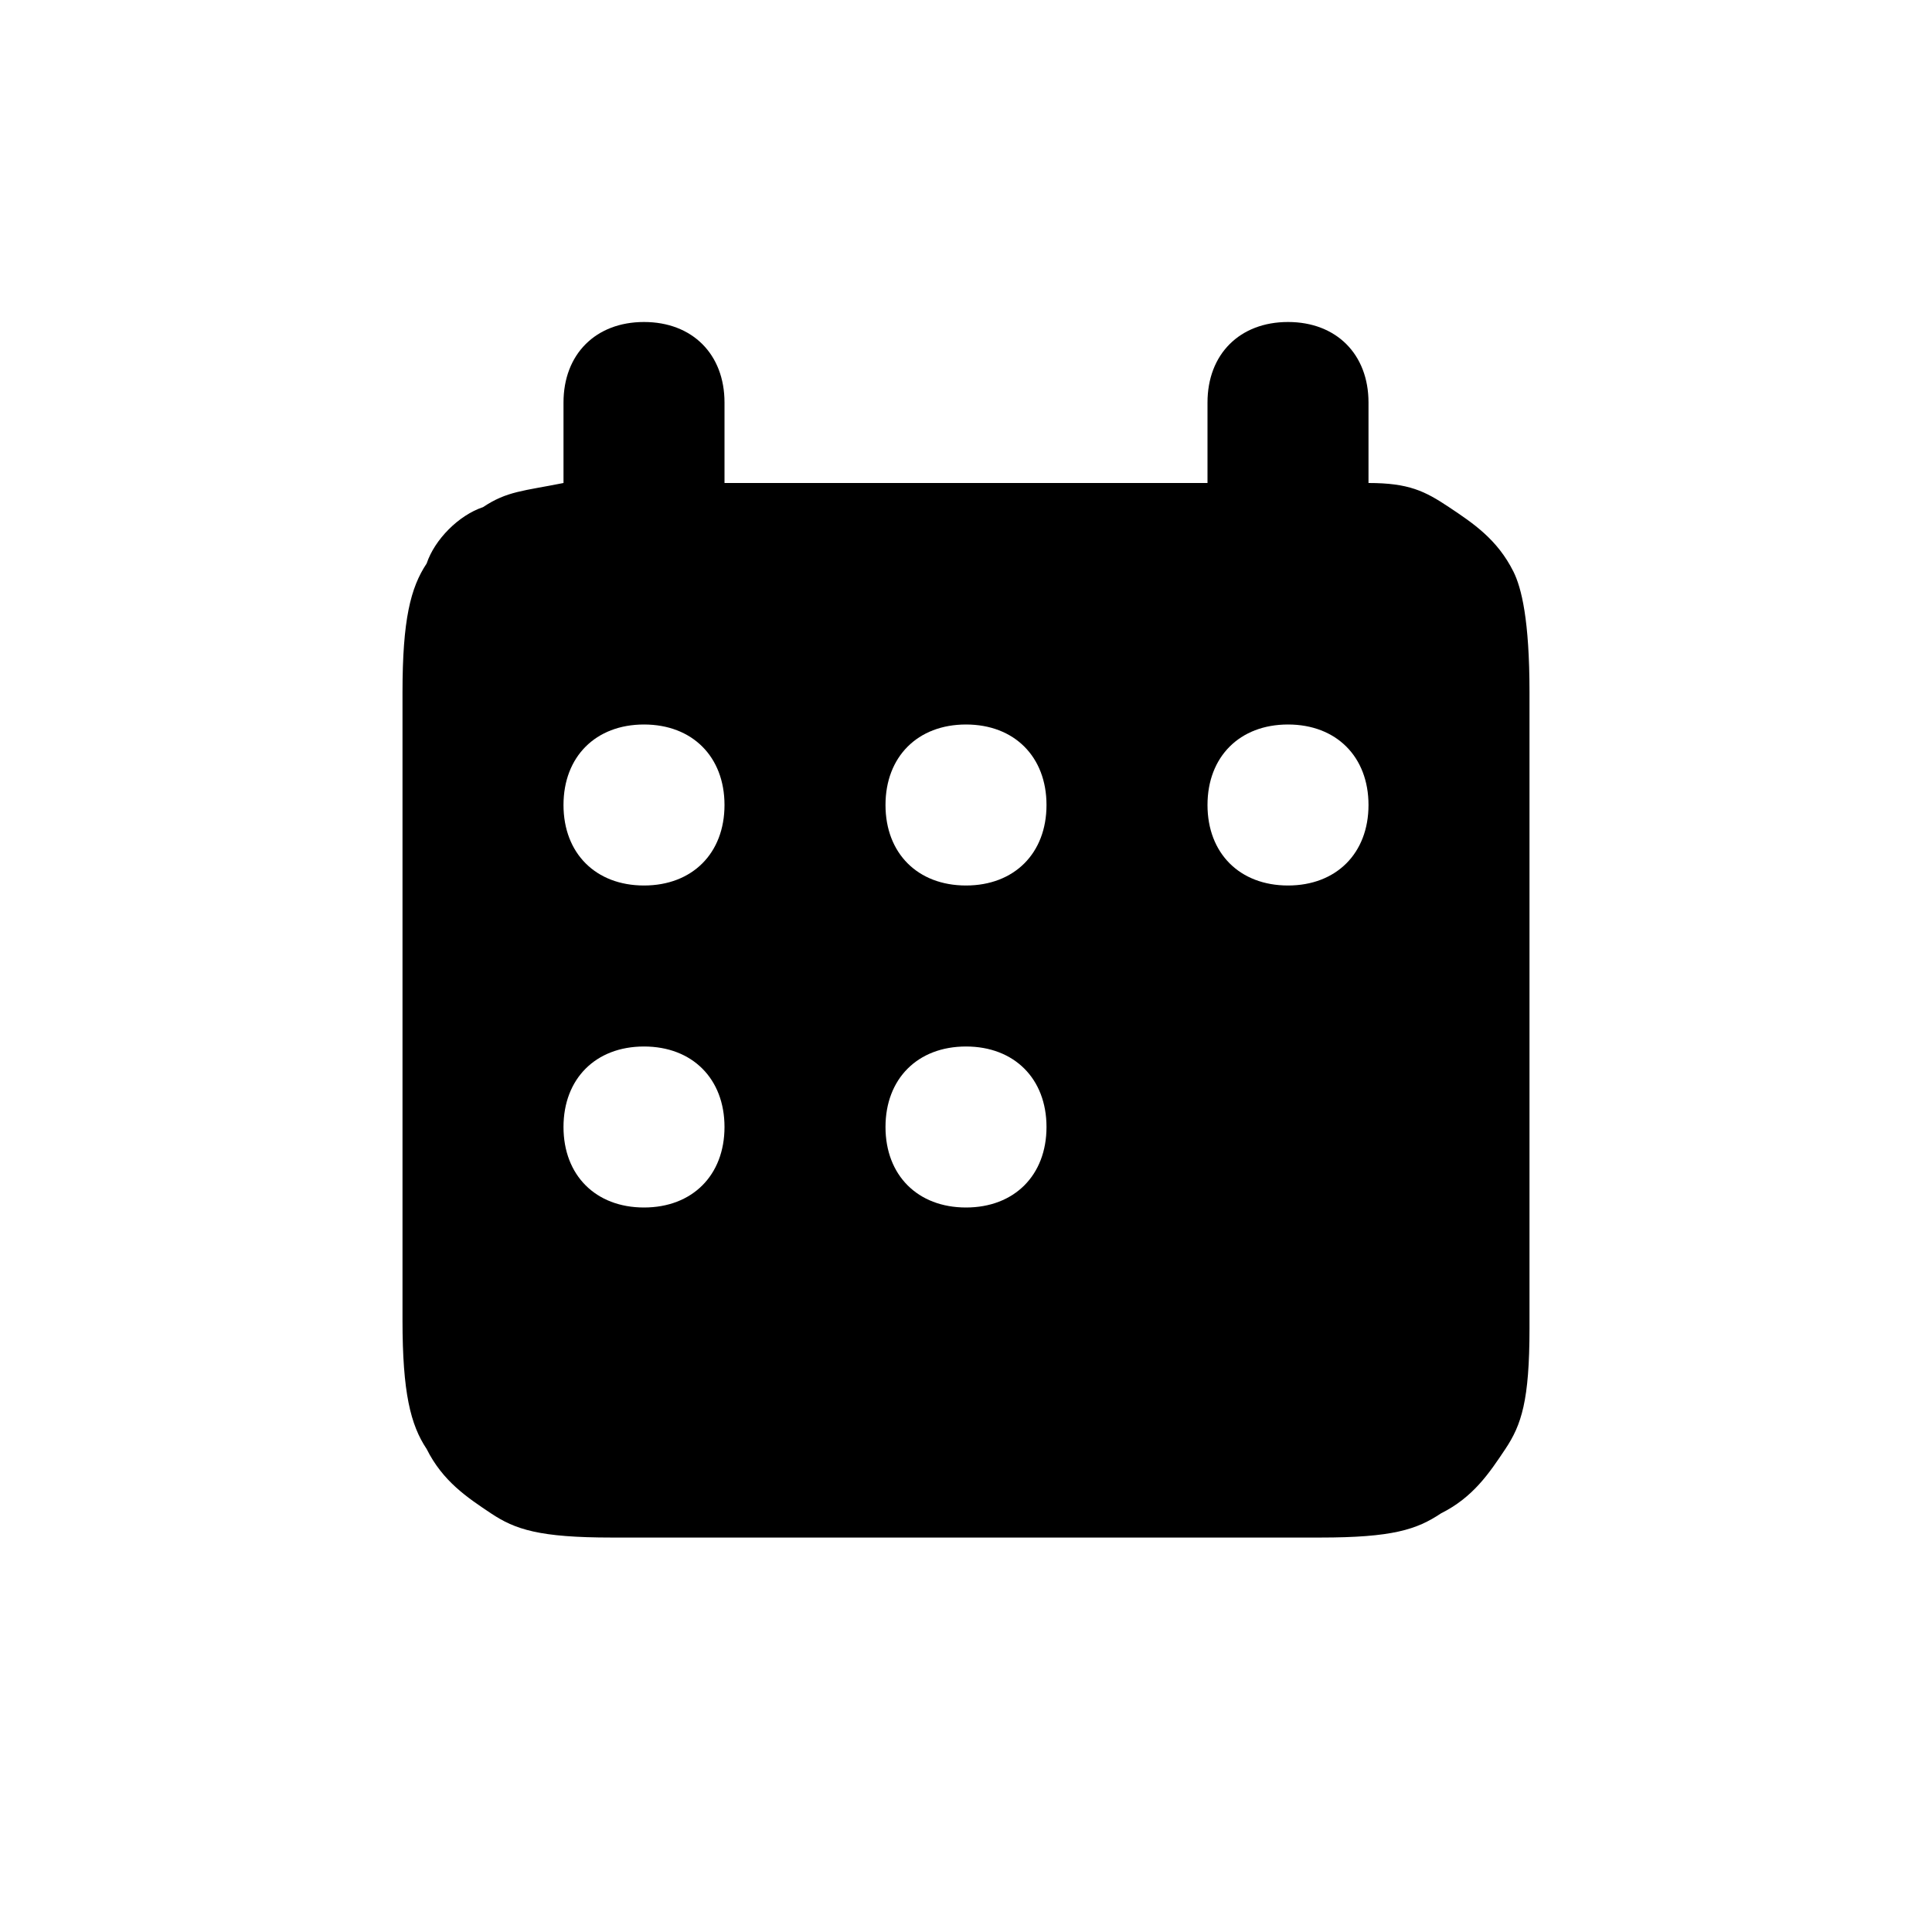<?xml version="1.0" standalone="no"?><!DOCTYPE svg PUBLIC "-//W3C//DTD SVG 1.1//EN" "http://www.w3.org/Graphics/SVG/1.1/DTD/svg11.dtd"><svg t="1651747297464" class="icon" viewBox="0 0 1024 1024" version="1.1" xmlns="http://www.w3.org/2000/svg" p-id="24819" xmlns:xlink="http://www.w3.org/1999/xlink" width="32" height="32"><defs><style type="text/css"></style></defs><path d="M640 256V213.333c0-25.6 17.067-42.667 42.667-42.667s42.667 17.067 42.667 42.667v42.667c21.333 0 29.867 4.267 42.667 12.8 12.8 8.533 25.6 17.067 34.133 34.133 4.267 8.533 8.533 25.6 8.533 64v337.067c0 38.4-4.267 51.2-12.8 64-8.533 12.8-17.067 25.6-34.133 34.133-12.8 8.533-25.6 12.8-64 12.8H324.267c-38.4 0-51.2-4.267-64-12.8-12.8-8.533-25.6-17.067-34.133-34.133-8.533-12.8-12.8-29.867-12.8-68.267V366.933c0-38.4 4.267-55.467 12.8-68.267 4.267-12.8 17.067-25.6 29.867-29.867 12.8-8.533 21.333-8.533 42.667-12.8V213.333c0-25.6 17.067-42.667 42.667-42.667s42.667 17.067 42.667 42.667v42.667h256z m-298.667 213.333c25.6 0 42.667-17.067 42.667-42.667s-17.067-42.667-42.667-42.667-42.667 17.067-42.667 42.667 17.067 42.667 42.667 42.667z m170.667 0c25.6 0 42.667-17.067 42.667-42.667s-17.067-42.667-42.667-42.667-42.667 17.067-42.667 42.667 17.067 42.667 42.667 42.667z m-170.667 170.667c25.6 0 42.667-17.067 42.667-42.667s-17.067-42.667-42.667-42.667-42.667 17.067-42.667 42.667 17.067 42.667 42.667 42.667z m170.667 0c25.6 0 42.667-17.067 42.667-42.667s-17.067-42.667-42.667-42.667-42.667 17.067-42.667 42.667 17.067 42.667 42.667 42.667z m170.667-170.667c25.6 0 42.667-17.067 42.667-42.667s-17.067-42.667-42.667-42.667-42.667 17.067-42.667 42.667 17.067 42.667 42.667 42.667z" fill="currentColor"  p-id="24820"></path></svg>